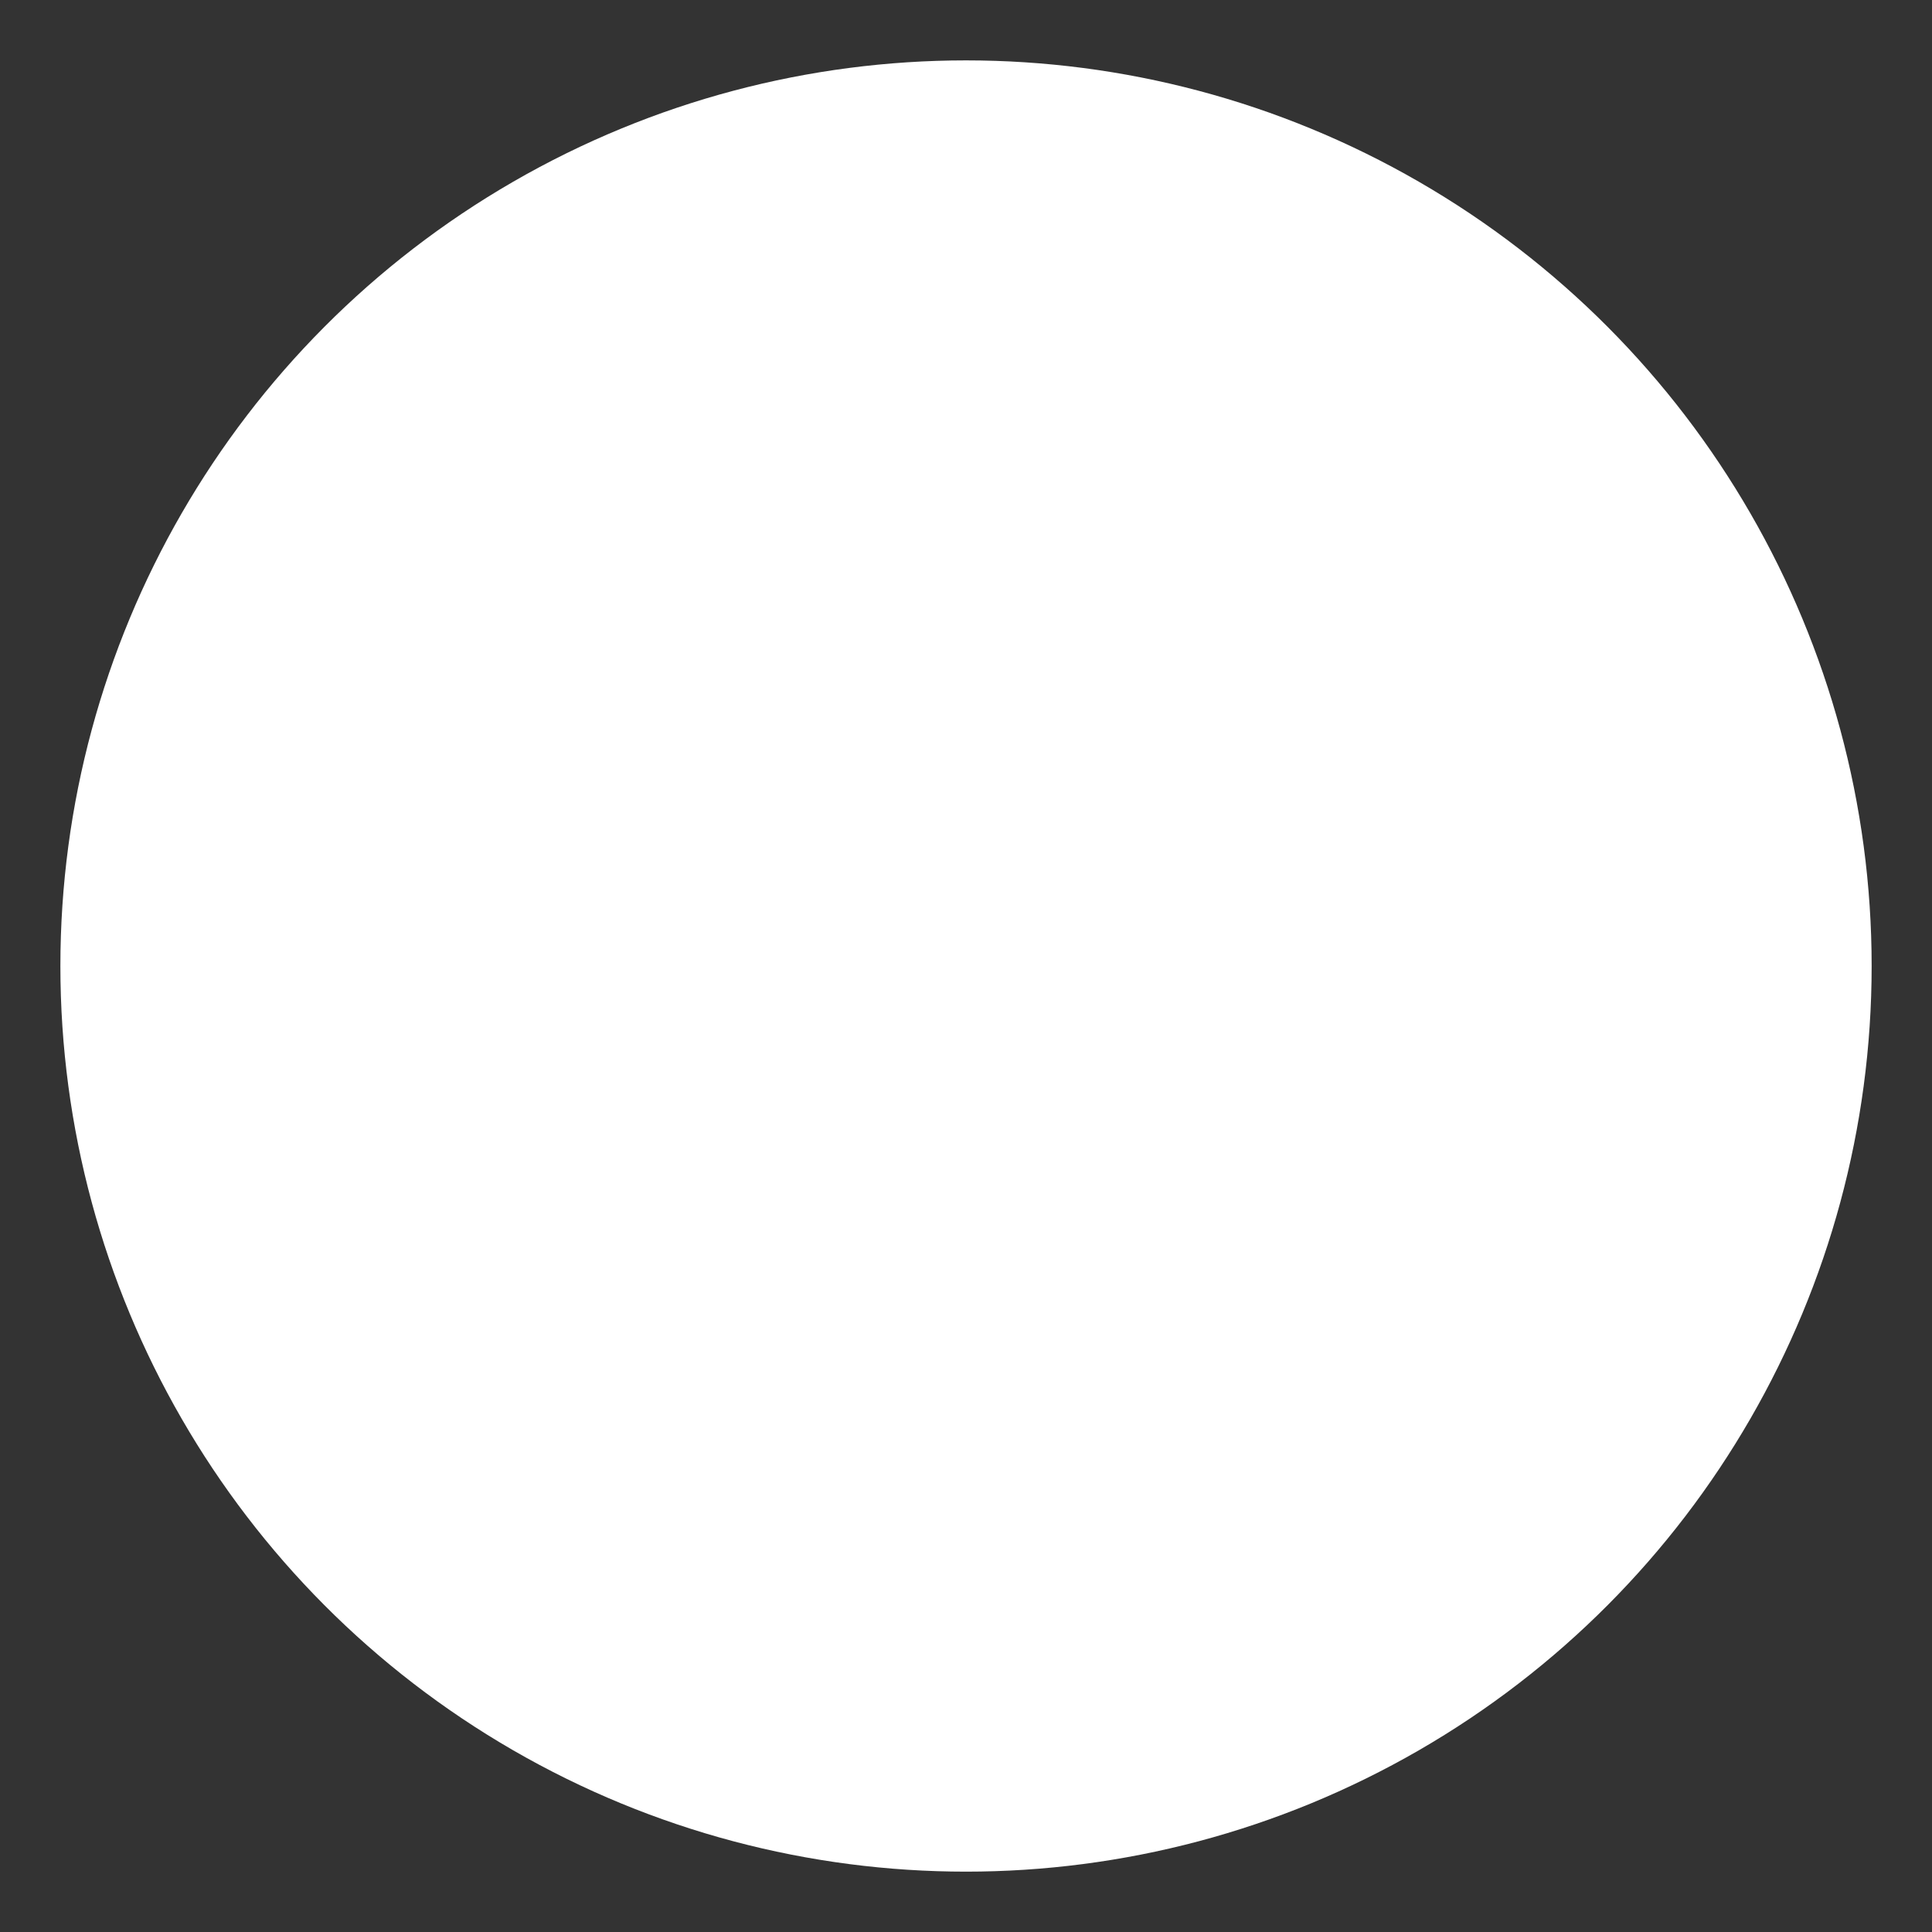 <?xml version="1.0" encoding="UTF-8" standalone="no"?>
<!-- Created with Inkscape (http://www.inkscape.org/) -->

<svg
   xmlns:dc="http://purl.org/dc/elements/1.1/"
   xmlns:cc="http://creativecommons.org/ns#"
   xmlns:rdf="http://www.w3.org/1999/02/22-rdf-syntax-ns#"
   xmlns:svg="http://www.w3.org/2000/svg"
   xmlns="http://www.w3.org/2000/svg"
   xmlns:sodipodi="http://sodipodi.sourceforge.net/DTD/sodipodi-0.dtd"
   xmlns:inkscape="http://www.inkscape.org/namespaces/inkscape"
   width="256"
   height="256"
   viewBox="0 0 67.733 67.733"
   version="1.1"
   id="svg8"
   inkscape:version="0.92.3 (2405546, 2018-03-11)"
   sodipodi:docname="UI.svg"
   inkscape:export-filename="C:\Users\Matt\Documents\misc\unity\practice excercises\twisty-jigsaw\Twisty Jigsaw\Assets\Textures\UI\9 Patch Slider.png"
   inkscape:export-xdpi="12"
   inkscape:export-ydpi="12">
  <rect x="0" y="0" width="67.733" height="67.733" fill="#333333" stroke="none"/>
  <defs
     id="defs2" />
  <sodipodi:namedview
     id="base"
     pagecolor="#ffffff"
     bordercolor="#666666"
     borderopacity="1.0"
     inkscape:pageopacity="0.0"
     inkscape:pageshadow="2"
     inkscape:zoom="2.3478156"
     inkscape:cx="111.7846"
     inkscape:cy="151.64268"
     inkscape:document-units="px"
     inkscape:current-layer="layer5"
     showgrid="false"
     units="px"
     showguides="true"
     inkscape:guide-bbox="true"
     inkscape:window-width="1920"
     inkscape:window-height="1017"
     inkscape:window-x="-8"
     inkscape:window-y="-8"
     inkscape:window-maximized="1"
     inkscape:pagecheckerboard="true">
    <sodipodi:guide
       position="33.867,0"
       orientation="1,0"
       id="guide4518"
       inkscape:locked="false"
       inkscape:label=""
       inkscape:color="rgb(0,0,255)" />
    <sodipodi:guide
       position="0,33.867"
       orientation="0,1"
       id="guide4520"
       inkscape:locked="false"
       inkscape:label=""
       inkscape:color="rgb(0,0,255)" />
    <sodipodi:guide
       position="0,38.1"
       orientation="0,1"
       id="guide815"
       inkscape:locked="false"
       inkscape:label=""
       inkscape:color="rgb(0,0,255)" />
    <sodipodi:guide
       position="0,16.933"
       orientation="0,1"
       id="guide817"
       inkscape:locked="false"
       inkscape:label=""
       inkscape:color="rgb(0,0,255)" />
    <sodipodi:guide
       position="16.933,0"
       orientation="1,0"
       id="guide819"
       inkscape:locked="false"
       inkscape:label=""
       inkscape:color="rgb(0,0,255)" />
    <sodipodi:guide
       position="50.8,0"
       orientation="1,0"
       id="guide821"
       inkscape:locked="false"
       inkscape:label=""
       inkscape:color="rgb(0,0,255)" />
    <sodipodi:guide
       position="0,50.8"
       orientation="0,1"
       id="guide822"
       inkscape:locked="false"
       inkscape:label=""
       inkscape:color="rgb(0,0,255)" />
    <sodipodi:guide
       position="0,4.233"
       orientation="0,1"
       id="guide826"
       inkscape:locked="false"
       inkscape:label=""
       inkscape:color="rgb(0,0,255)" />
    <sodipodi:guide
       position="0,43.921"
       orientation="0,1"
       id="guide847"
       inkscape:locked="false"
       inkscape:label=""
       inkscape:color="rgb(0,0,255)" />
    <sodipodi:guide
       position="0,23.812"
       orientation="0,1"
       id="guide849"
       inkscape:locked="false"
       inkscape:label=""
       inkscape:color="rgb(0,0,255)" />
    <sodipodi:guide
       position="22.754,0"
       orientation="1,0"
       id="guide866"
       inkscape:locked="false"
       inkscape:label=""
       inkscape:color="rgb(0,0,255)" />
    <sodipodi:guide
       position="44.979,0"
       orientation="1,0"
       id="guide868"
       inkscape:locked="false"
       inkscape:label=""
       inkscape:color="rgb(0,0,255)" />
  </sodipodi:namedview>
  <g
     inkscape:groupmode="layer"
     id="layer1"
     inkscape:label="Layer 1"
     style="display:none">
    <rect
       style="opacity:1;fill:#ffffff;fill-opacity:1;stroke:none;stroke-width:4.986;stroke-linejoin:miter;stroke-miterlimit:4;stroke-dasharray:none;stroke-dashoffset:0;stroke-opacity:1"
       id="rect851"
       width="63.5"
       height="63.5"
       x="2.117"
       y="2.117"
       ry="14.817" />
  </g>
  <g
     inkscape:groupmode="layer"
     id="layer2"
     inkscape:label="Layer 2"
     style="display:none">
    <rect
       style="opacity:1;fill:none;fill-opacity:1;stroke:#ffffff;stroke-width:4.233;stroke-linejoin:miter;stroke-miterlimit:4;stroke-dasharray:none;stroke-dashoffset:0;stroke-opacity:1"
       id="rect851-4"
       width="59.267"
       height="59.267"
       x="4.233"
       y="4.233"
       ry="25.4" />
  </g>
  <g
     inkscape:groupmode="layer"
     id="layer4"
     inkscape:label="Hamburger Circle"
     style="display:none">
    <circle
       style="opacity:1;fill:#ffffff;fill-opacity:1;stroke:none;stroke-width:4.233;stroke-linejoin:miter;stroke-miterlimit:4;stroke-dasharray:none;stroke-dashoffset:0;stroke-opacity:1"
       id="path828"
       cx="33.867"
       cy="33.867"
       r="29.633" />
  </g>
  <g
     inkscape:groupmode="layer"
     id="layer3"
     inkscape:label="Hamburger"
     style="display:inline">
    <path
       style="display:inline;fill:none;stroke:#ffffff;stroke-width:5.027;stroke-linecap:round;stroke-linejoin:miter;stroke-miterlimit:4;stroke-dasharray:none;stroke-opacity:1"
       d="M 16.933,16.933 H 50.8"
       id="path830-2-2-4"
       inkscape:connector-curvature="0"
       sodipodi:nodetypes="cc" />
    <path
       style="display:inline;fill:none;stroke:#ffffff;stroke-width:5.027;stroke-linecap:round;stroke-linejoin:miter;stroke-miterlimit:4;stroke-dasharray:none;stroke-opacity:1"
       d="M 16.933,33.867 H 50.8"
       id="path830-2-2-4-1"
       inkscape:connector-curvature="0"
       sodipodi:nodetypes="cc" />
    <path
       style="display:inline;fill:none;stroke:#ffffff;stroke-width:5.027;stroke-linecap:round;stroke-linejoin:miter;stroke-miterlimit:4;stroke-dasharray:none;stroke-opacity:1"
       d="M 16.933,50.8 H 50.8"
       id="path830-2-2-4-6"
       inkscape:connector-curvature="0"
       sodipodi:nodetypes="cc" />
  </g>
  <g
     inkscape:groupmode="layer"
     id="layer5"
     inkscape:label="Slider"
     style="display:inline">
    <circle
       style="display:inline;opacity:1;fill:#ffffff;fill-opacity:1;stroke:none;stroke-width:4.233;stroke-linecap:round;stroke-linejoin:miter;stroke-miterlimit:4;stroke-dasharray:none;stroke-dashoffset:0;stroke-opacity:1"
       id="path4536"
       cx="33.867"
       cy="33.867"
       r="31.75" />
  </g>
</svg>
